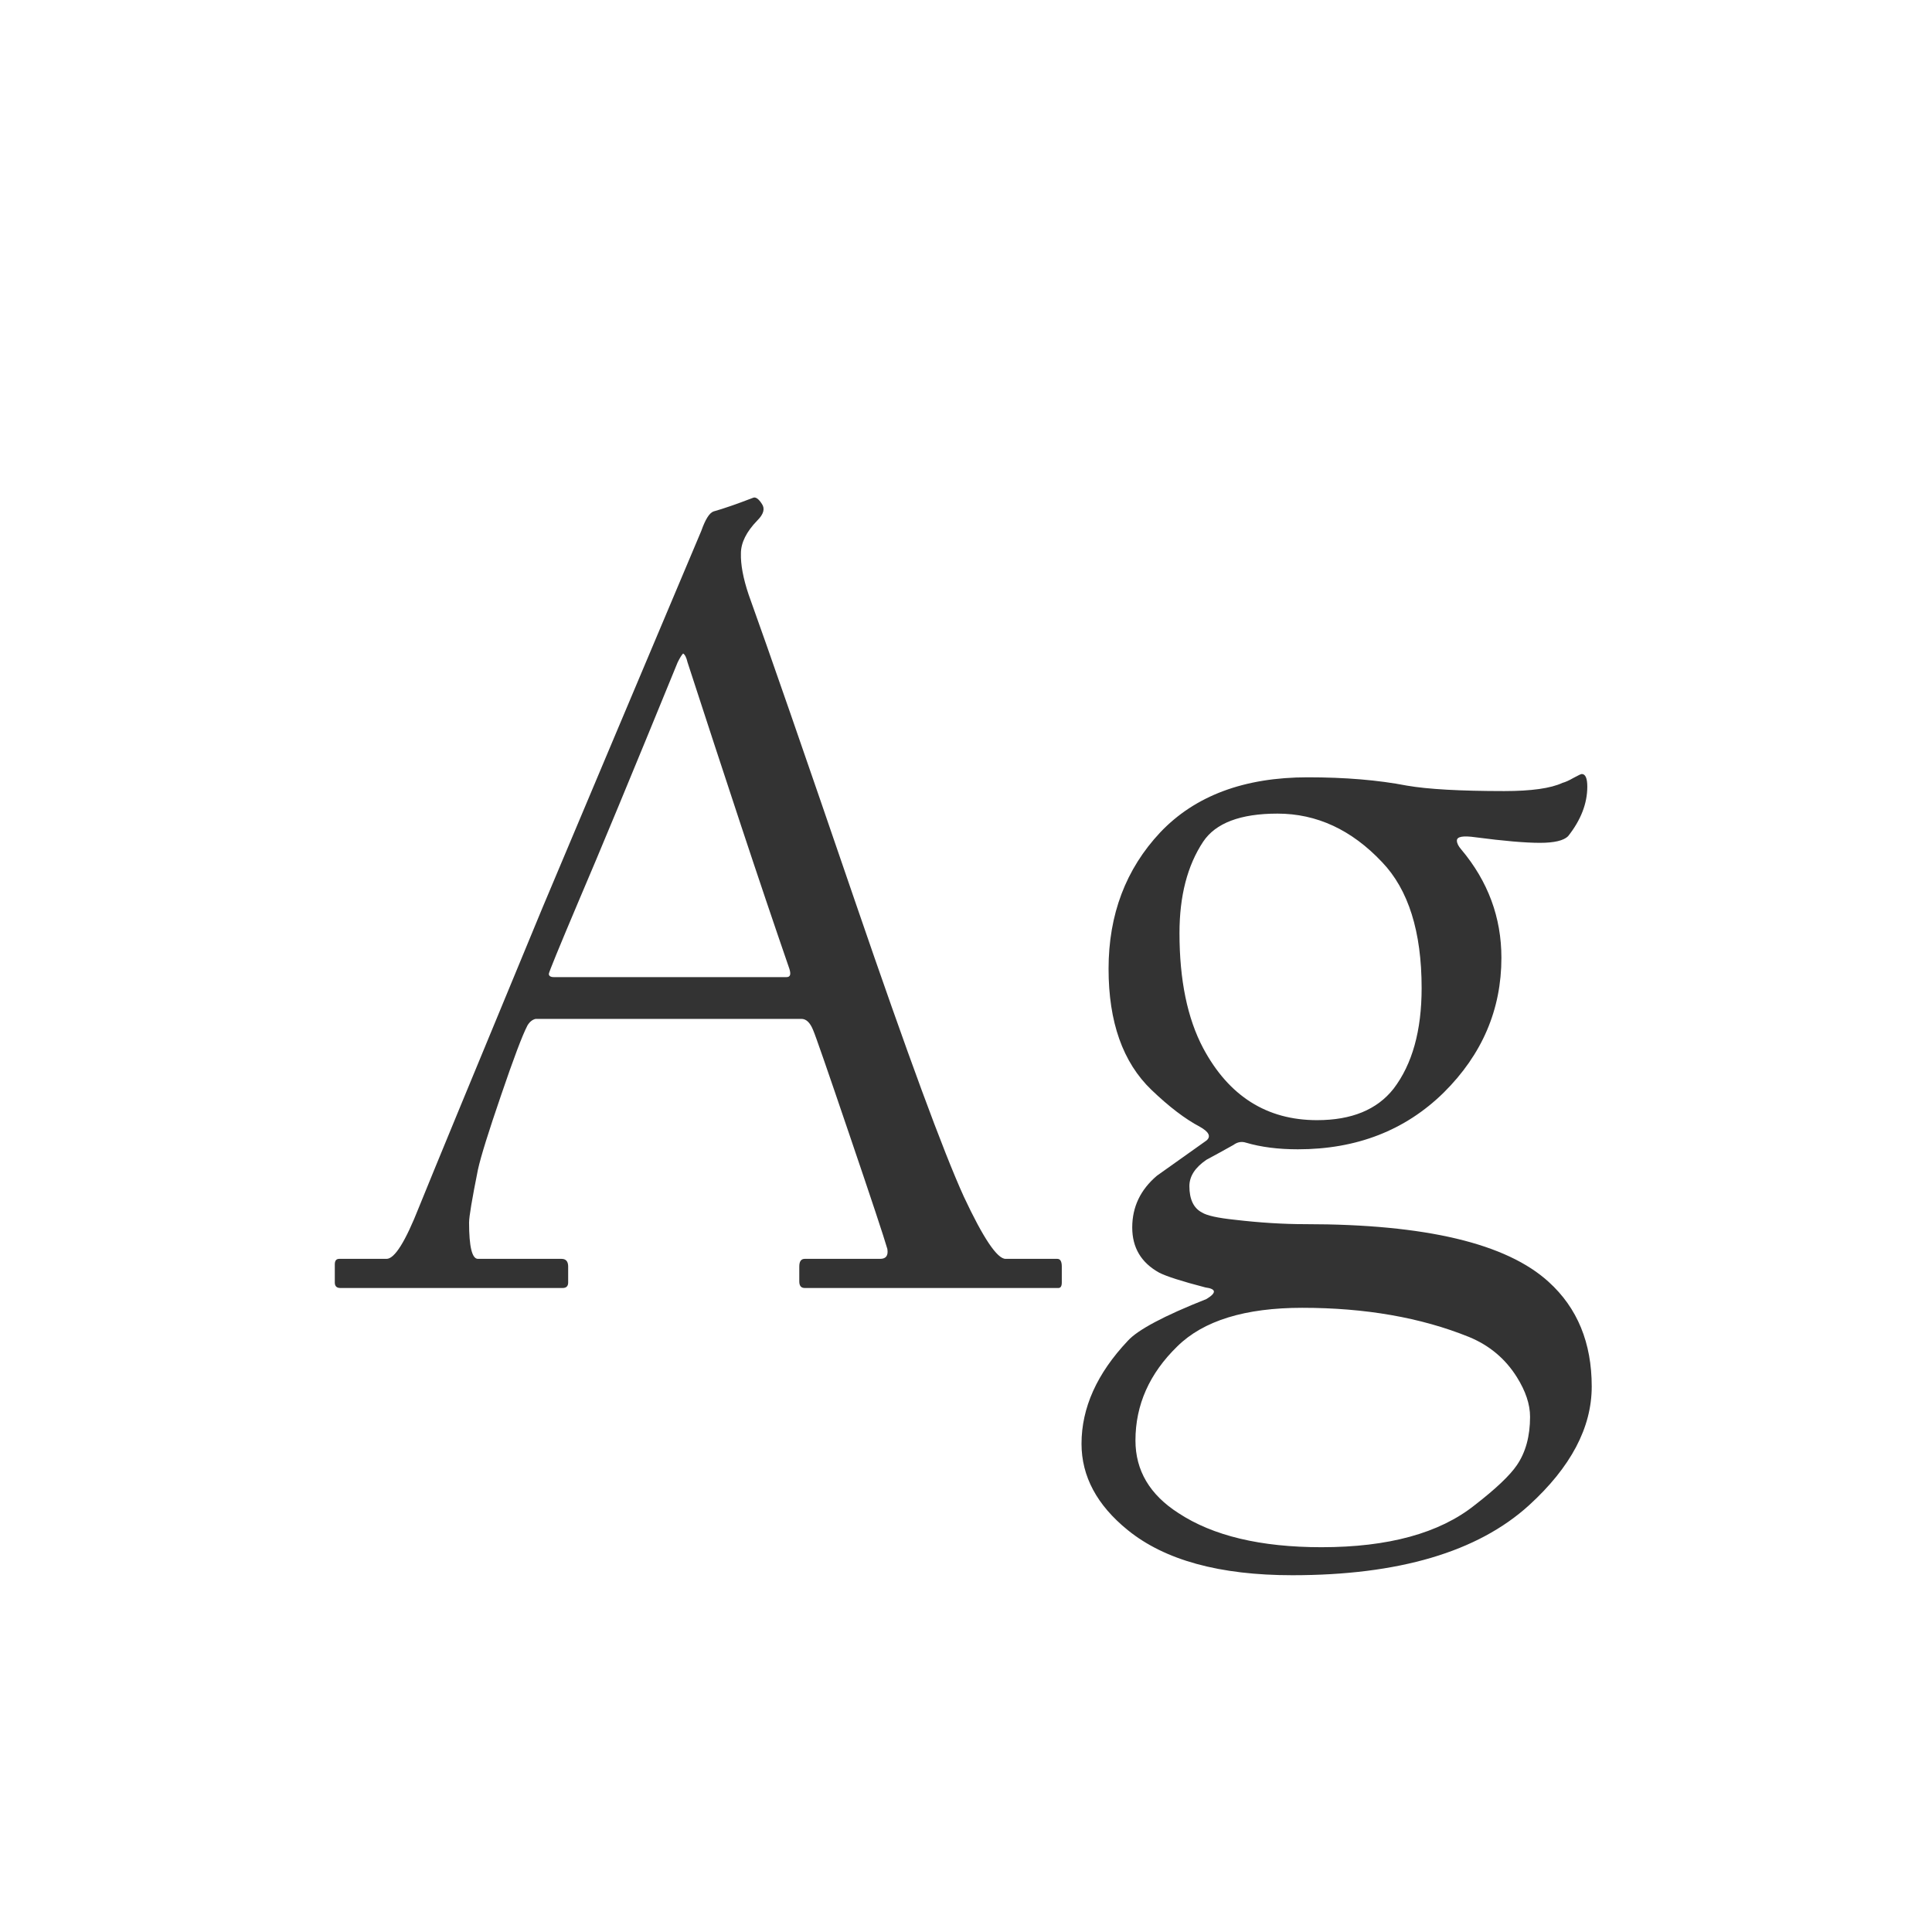 <svg width="24" height="24" viewBox="0 0 24 24" fill="none" xmlns="http://www.w3.org/2000/svg">
<path d="M13.19 15.932C13.19 15.977 13.176 16 13.148 16H9.997C9.951 16 9.929 15.973 9.929 15.918V15.733C9.929 15.67 9.951 15.638 9.997 15.638H10.934C11.007 15.638 11.036 15.597 11.023 15.515C10.981 15.369 10.824 14.895 10.551 14.093C10.277 13.286 10.127 12.853 10.1 12.794C10.063 12.703 10.015 12.657 9.956 12.657H6.654C6.613 12.666 6.579 12.694 6.552 12.739C6.488 12.862 6.379 13.152 6.224 13.607C6.069 14.059 5.973 14.366 5.937 14.53C5.864 14.895 5.827 15.114 5.827 15.187C5.827 15.487 5.864 15.638 5.937 15.638H6.976C7.03 15.638 7.058 15.67 7.058 15.733V15.932C7.058 15.977 7.035 16 6.989 16H4.228C4.182 16 4.159 15.977 4.159 15.932V15.706C4.159 15.661 4.177 15.638 4.214 15.638H4.802C4.902 15.638 5.036 15.424 5.205 14.995C5.378 14.567 5.889 13.329 6.736 11.283C7.279 9.993 7.937 8.43 8.712 6.594C8.762 6.452 8.812 6.373 8.862 6.354C8.99 6.318 9.154 6.261 9.354 6.184C9.386 6.17 9.423 6.195 9.464 6.259C9.505 6.318 9.487 6.386 9.409 6.464C9.272 6.605 9.204 6.742 9.204 6.874C9.2 7.011 9.231 7.182 9.3 7.387C9.546 8.07 9.99 9.351 10.633 11.229C11.275 13.102 11.722 14.314 11.973 14.865C12.214 15.38 12.387 15.638 12.492 15.638H13.135C13.171 15.638 13.19 15.67 13.19 15.733V15.932ZM9.806 12.035C9.619 11.493 9.418 10.898 9.204 10.251C8.99 9.604 8.769 8.929 8.541 8.228C8.527 8.168 8.509 8.132 8.486 8.118C8.468 8.136 8.445 8.173 8.418 8.228C7.848 9.622 7.438 10.611 7.188 11.194C6.941 11.778 6.818 12.079 6.818 12.097C6.818 12.124 6.839 12.138 6.88 12.138H9.771C9.817 12.138 9.828 12.104 9.806 12.035ZM19.773 17.224C19.773 17.734 19.513 18.226 18.993 18.7C18.355 19.279 17.375 19.568 16.054 19.568C15.151 19.568 14.47 19.381 14.01 19.008C13.627 18.698 13.435 18.34 13.435 17.935C13.435 17.488 13.627 17.062 14.01 16.656C14.133 16.52 14.459 16.346 14.987 16.137C15.115 16.059 15.11 16.011 14.974 15.993C14.677 15.916 14.486 15.854 14.399 15.809C14.176 15.685 14.065 15.499 14.065 15.248C14.065 14.993 14.167 14.779 14.372 14.605C14.577 14.46 14.782 14.314 14.987 14.168C15.046 14.118 15.019 14.061 14.905 13.997C14.723 13.901 14.523 13.749 14.304 13.539C13.948 13.197 13.771 12.696 13.771 12.035C13.771 11.361 13.985 10.796 14.413 10.34C14.846 9.884 15.457 9.656 16.245 9.656C16.71 9.656 17.12 9.69 17.476 9.759C17.735 9.804 18.139 9.827 18.686 9.827C19.023 9.827 19.264 9.793 19.41 9.725C19.447 9.715 19.492 9.695 19.547 9.663C19.606 9.631 19.64 9.615 19.649 9.615C19.695 9.615 19.718 9.668 19.718 9.772C19.718 9.982 19.638 10.187 19.479 10.388C19.424 10.442 19.308 10.47 19.13 10.47C18.948 10.47 18.681 10.447 18.33 10.401C18.175 10.379 18.098 10.392 18.098 10.442C18.098 10.474 18.116 10.511 18.152 10.552C18.485 10.948 18.651 11.397 18.651 11.898C18.651 12.541 18.412 13.099 17.934 13.573C17.455 14.043 16.851 14.277 16.122 14.277C15.88 14.277 15.666 14.25 15.479 14.195C15.425 14.177 15.372 14.186 15.322 14.223C15.208 14.287 15.097 14.348 14.987 14.407C14.846 14.503 14.775 14.612 14.775 14.735C14.775 14.899 14.828 15.009 14.933 15.063C14.992 15.1 15.126 15.13 15.336 15.152C15.65 15.189 15.944 15.207 16.218 15.207C17.708 15.207 18.715 15.446 19.239 15.925C19.595 16.248 19.773 16.681 19.773 17.224ZM17.66 12.274C17.66 11.573 17.496 11.051 17.168 10.709C16.79 10.308 16.357 10.107 15.869 10.107C15.409 10.107 15.101 10.224 14.946 10.456C14.75 10.752 14.652 11.13 14.652 11.591C14.652 12.174 14.75 12.65 14.946 13.02C15.265 13.617 15.737 13.915 16.361 13.915C16.79 13.915 17.106 13.785 17.311 13.525C17.544 13.22 17.66 12.803 17.66 12.274ZM19.007 17.6C19.007 17.445 18.952 17.281 18.843 17.107C18.701 16.88 18.503 16.713 18.248 16.608C17.651 16.367 16.961 16.246 16.177 16.246C15.466 16.246 14.949 16.406 14.625 16.725C14.279 17.062 14.105 17.451 14.105 17.894C14.105 18.267 14.283 18.568 14.639 18.796C15.067 19.078 15.659 19.22 16.416 19.22C17.245 19.22 17.879 19.047 18.316 18.7C18.581 18.495 18.756 18.329 18.843 18.201C18.952 18.042 19.007 17.841 19.007 17.6Z" fill="#333333"/>
</svg>
